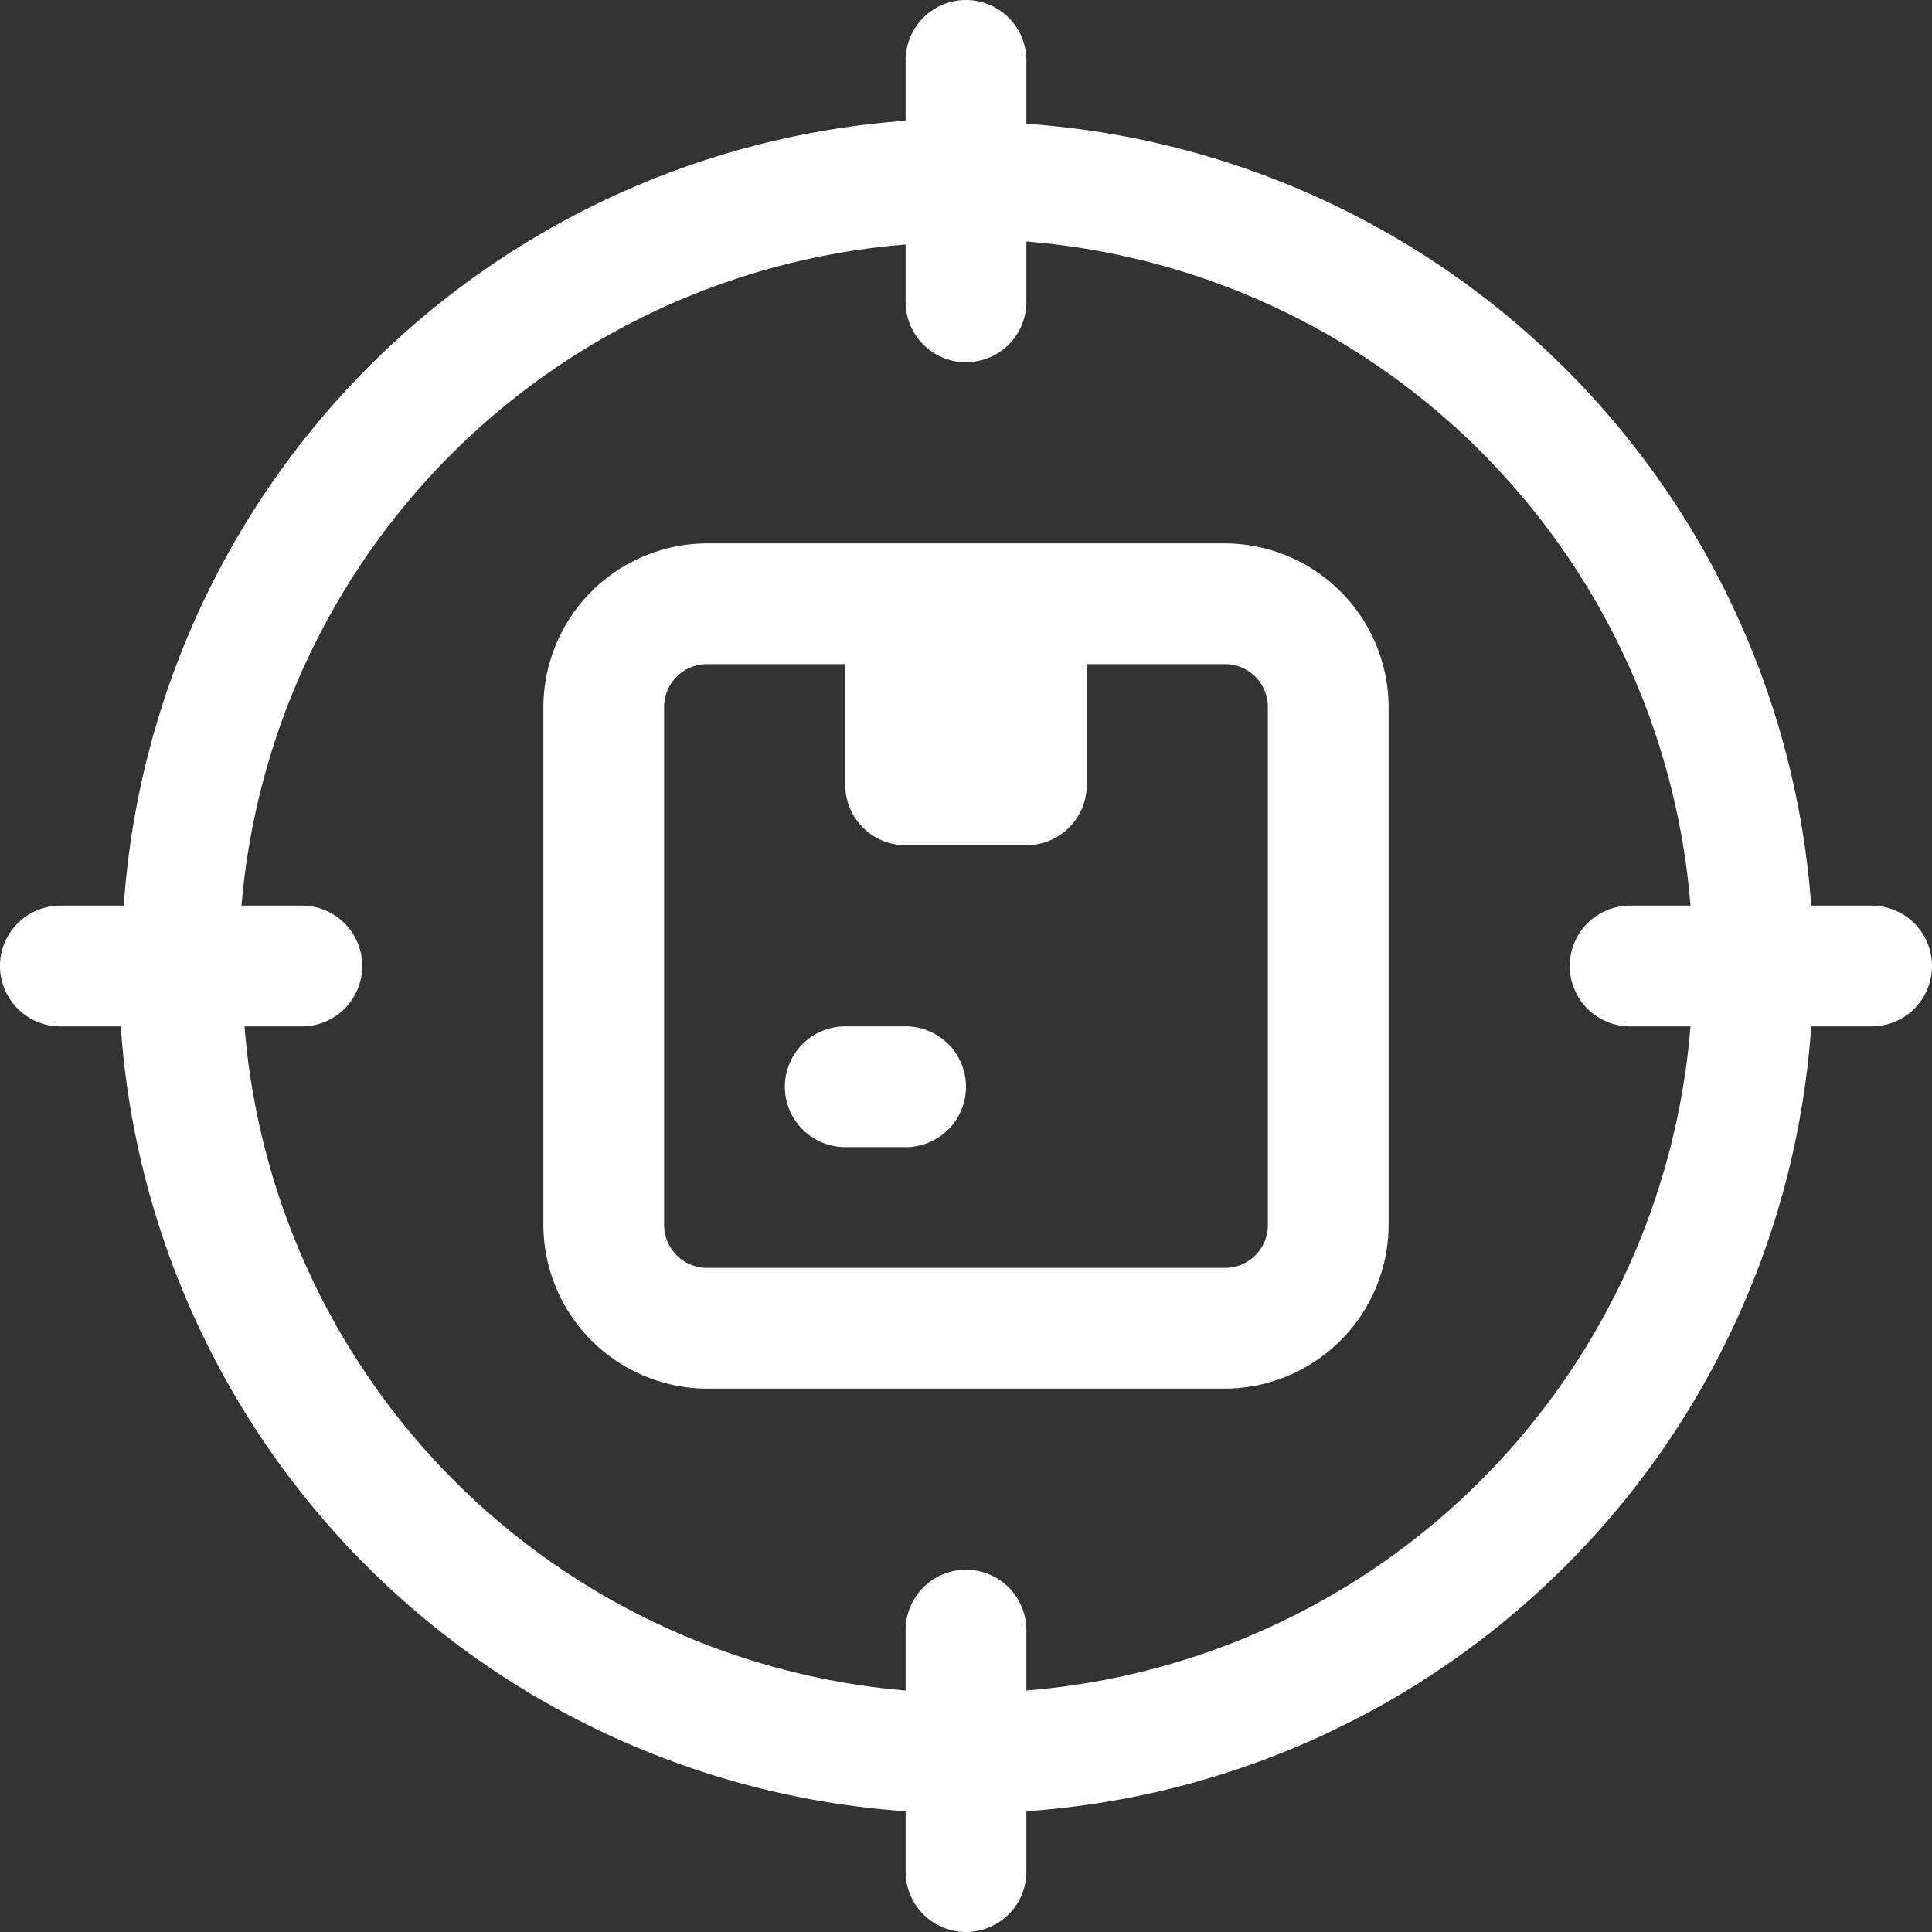 <svg id="mi_active" xmlns="http://www.w3.org/2000/svg" width="32" height="32" viewBox="0 0 32 32">
  <rect x="0" y="0" width="32" height="32" fill="#333333" stroke="none"/>
  <path id="Path_7374" data-name="Path 7374" d="M31,15H30A14,14,0,0,0,17,2.05V1a1,1,0,1,0-2,0V2A14,14,0,0,0,2.05,15H1a1,1,0,0,0,0,2H2A14,14,0,0,0,15,30v1a1,1,0,0,0,2,0V30A14,14,0,0,0,30,17h1a1,1,0,0,0,0-2ZM17,28V27a1,1,0,0,0-2,0v1A12,12,0,0,1,4.05,17H5a1,1,0,0,0,0-2H4A12,12,0,0,1,15,4.05V5a1,1,0,0,0,2,0V4A12,12,0,0,1,28,15H27a1,1,0,0,0,0,2h1A12,12,0,0,1,17,28Z" fill="#fff"/>
  <path id="Path_7375" data-name="Path 7375" d="M14,10h4v3a1,1,0,0,1-1,1H15a1,1,0,0,1-1-1Z" fill="#fff"/>
  <path id="Path_7376" data-name="Path 7376" d="M20.29,23H11.71A2.72,2.72,0,0,1,9,20.29V11.71A2.72,2.72,0,0,1,11.71,9h8.58A2.72,2.72,0,0,1,23,11.71v8.58A2.72,2.72,0,0,1,20.29,23ZM11.71,11a.71.71,0,0,0-.71.71v8.58a.71.71,0,0,0,.71.71h8.58a.71.71,0,0,0,.71-.71V11.71a.71.71,0,0,0-.71-.71Z" fill="#fff"/>
  <path id="Path_7377" data-name="Path 7377" d="M15,19H14a1,1,0,0,1,0-2h1a1,1,0,0,1,0,2Z" fill="#fff"/>
</svg>
